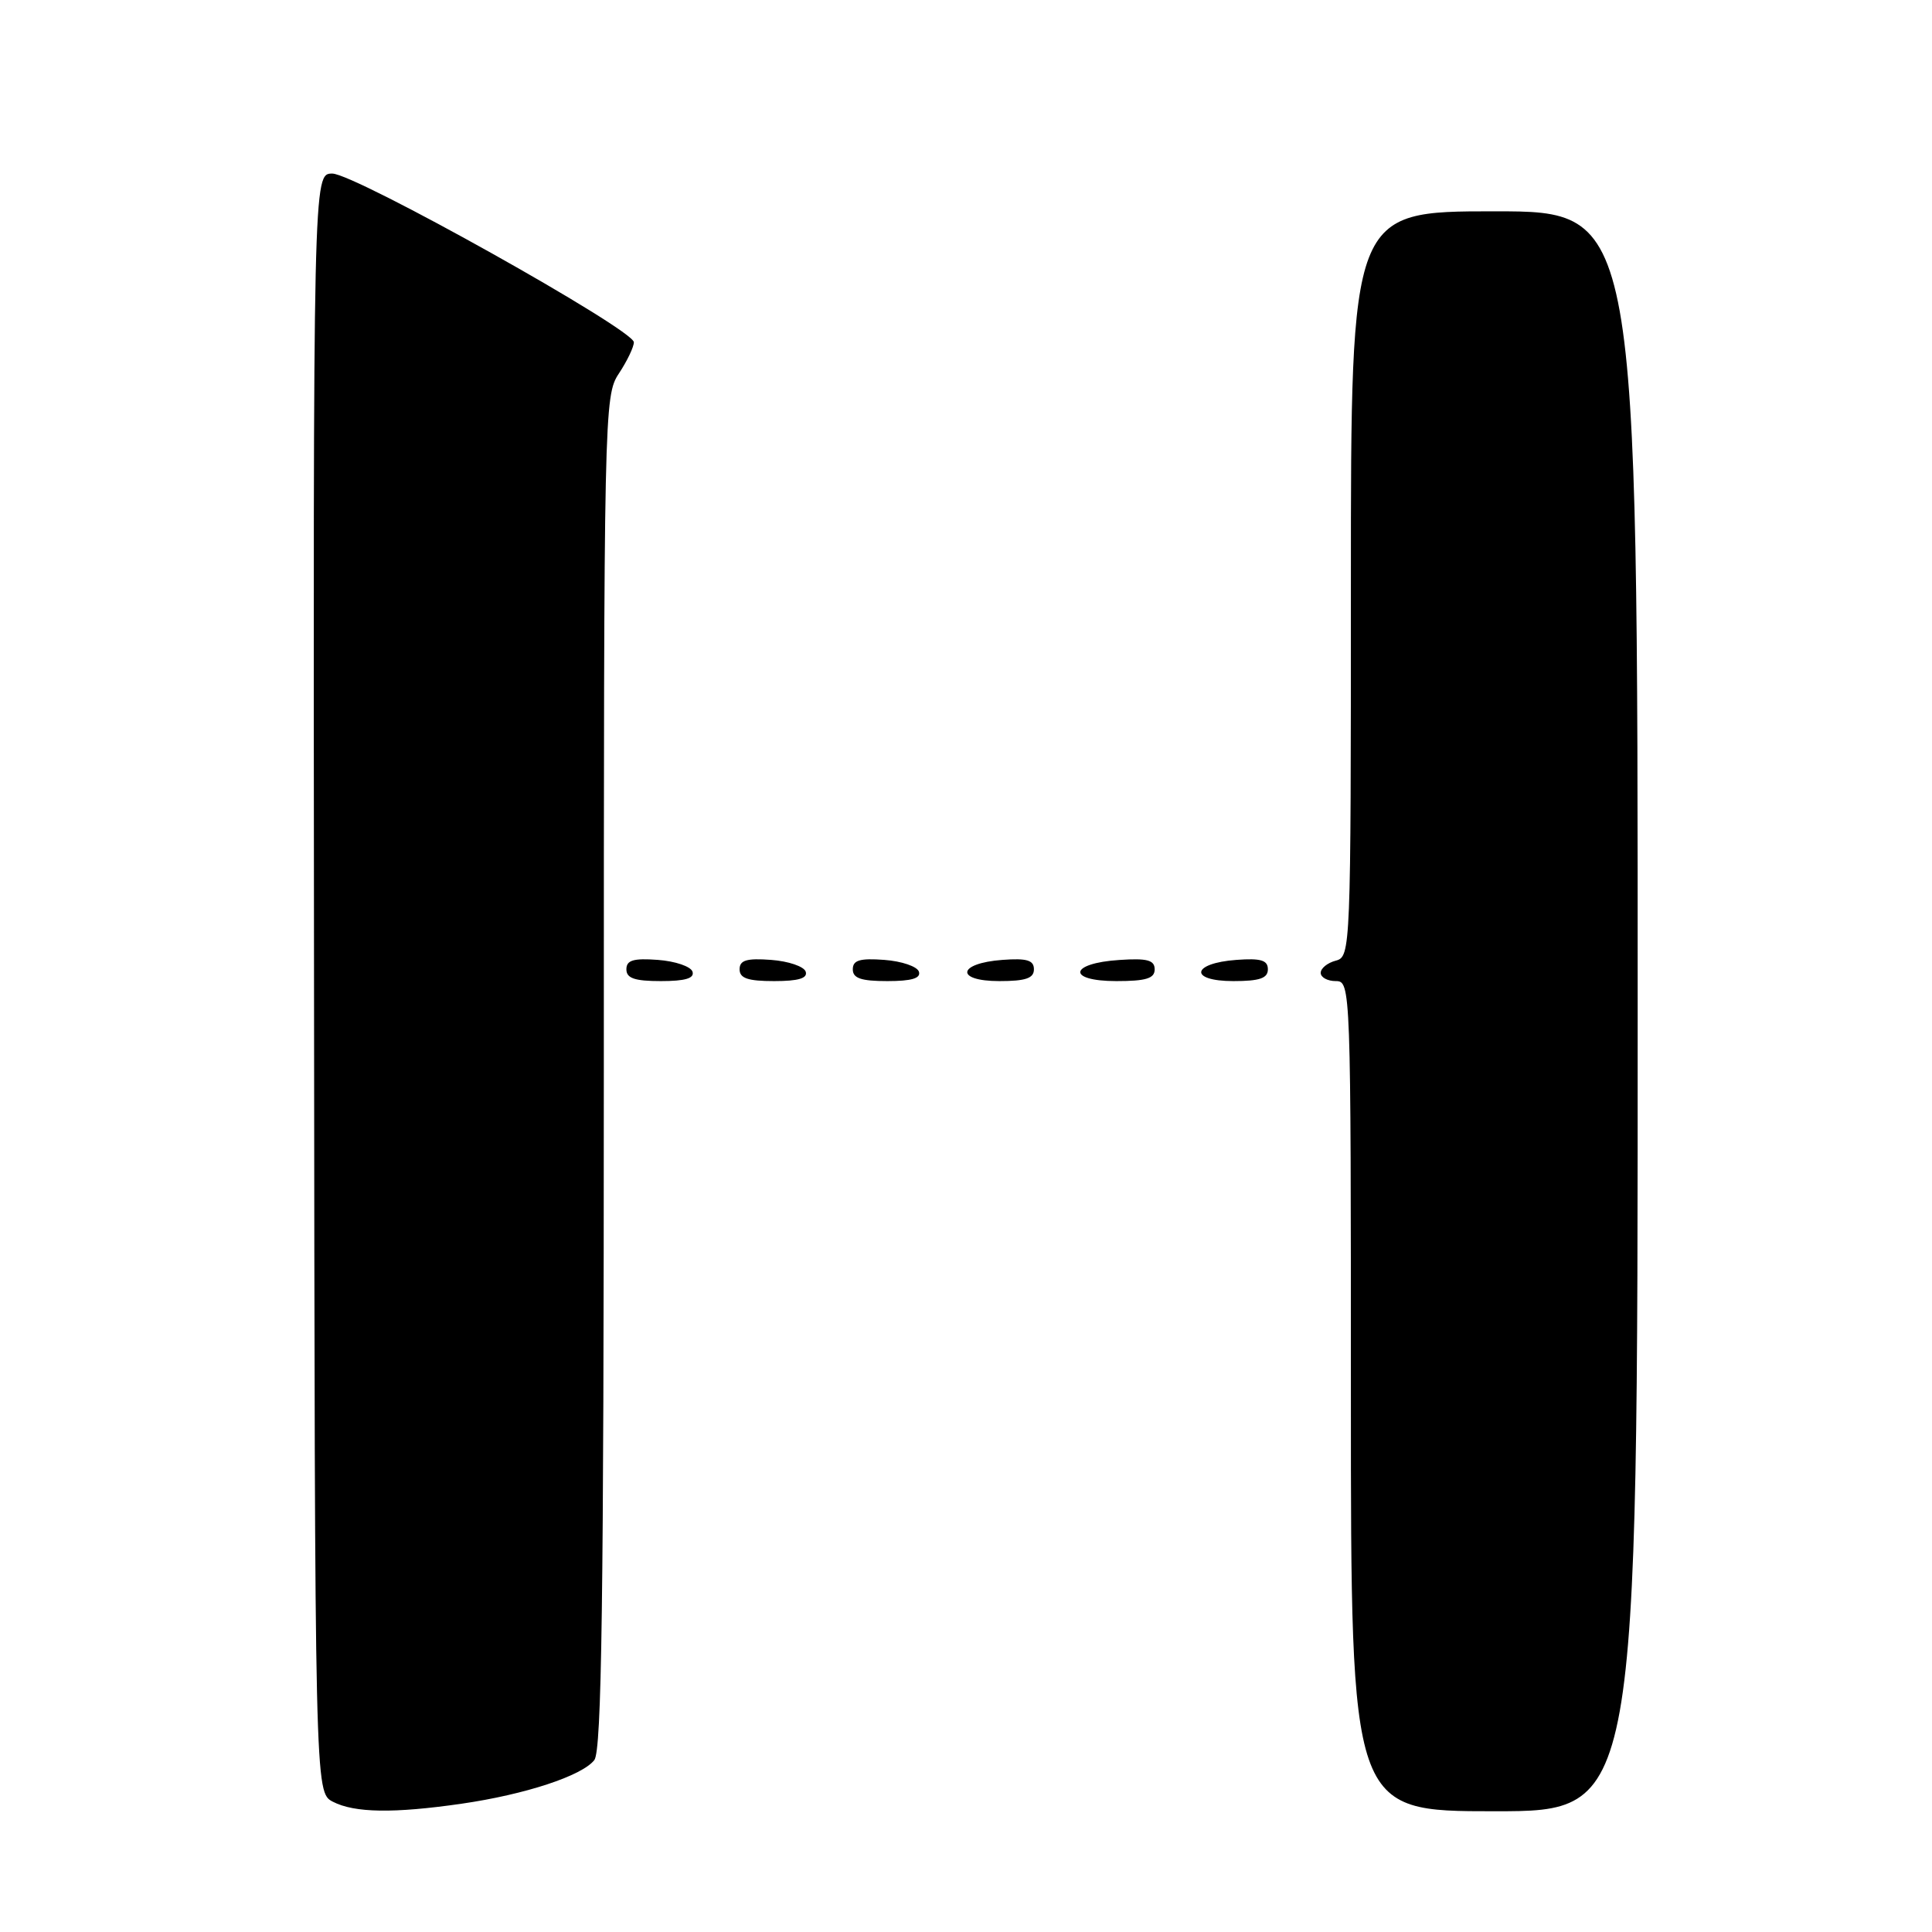 <?xml version="1.0" encoding="UTF-8" standalone="no"?>
<!DOCTYPE svg PUBLIC "-//W3C//DTD SVG 1.1//EN" "http://www.w3.org/Graphics/SVG/1.1/DTD/svg11.dtd" >
<svg xmlns="http://www.w3.org/2000/svg" xmlns:xlink="http://www.w3.org/1999/xlink" version="1.1" viewBox="0 0 256 256">
 <g >
 <path fill="currentColor"
d=" M 61.17 239.00 C 69.60 237.78 77.13 235.30 78.75 233.22 C 79.73 231.97 80.00 212.17 80.01 142.06 C 80.01 54.38 80.05 52.44 82.00 49.50 C 83.09 47.85 83.99 45.98 83.99 45.35 C 84.00 43.68 47.03 23.00 44.03 23.00 C 41.50 23.00 41.50 23.00 41.61 130.25 C 41.72 237.50 41.72 237.50 44.11 238.74 C 46.98 240.22 52.18 240.30 61.17 239.00 Z  M 217.00 134.00 C 217.00 28.00 217.00 28.00 198.00 28.00 C 179.00 28.00 179.00 28.00 179.00 77.38 C 179.00 125.93 178.97 126.78 177.00 127.29 C 175.90 127.58 175.00 128.30 175.00 128.91 C 175.00 129.51 175.90 130.00 177.00 130.00 C 178.98 130.00 179.00 130.67 179.00 185.00 C 179.00 240.00 179.00 240.00 198.00 240.00 C 217.00 240.00 217.00 240.00 217.00 134.00 Z  M 91.76 128.75 C 91.53 128.06 89.47 127.36 87.17 127.19 C 83.93 126.95 83.00 127.23 83.00 128.44 C 83.00 129.63 84.10 130.00 87.58 130.00 C 90.80 130.00 92.04 129.63 91.76 128.75 Z  M 106.76 128.75 C 106.53 128.06 104.47 127.36 102.17 127.19 C 98.93 126.95 98.00 127.23 98.00 128.44 C 98.00 129.63 99.10 130.00 102.58 130.00 C 105.80 130.00 107.04 129.63 106.76 128.75 Z  M 121.76 128.75 C 121.53 128.06 119.47 127.36 117.17 127.19 C 113.93 126.95 113.00 127.23 113.00 128.44 C 113.00 129.63 114.10 130.00 117.58 130.00 C 120.80 130.00 122.04 129.63 121.76 128.75 Z  M 137.00 128.44 C 137.00 127.23 136.07 126.95 132.83 127.19 C 126.86 127.63 126.51 130.00 132.42 130.00 C 135.90 130.00 137.00 129.63 137.00 128.44 Z  M 153.00 128.45 C 153.00 127.22 152.02 126.95 148.33 127.20 C 141.66 127.63 141.31 130.00 147.92 130.00 C 151.85 130.00 153.00 129.65 153.00 128.45 Z  M 168.00 128.44 C 168.00 127.23 167.07 126.95 163.83 127.19 C 157.86 127.63 157.51 130.00 163.42 130.00 C 166.90 130.00 168.00 129.63 168.00 128.44 Z "/>
</g>
</svg>